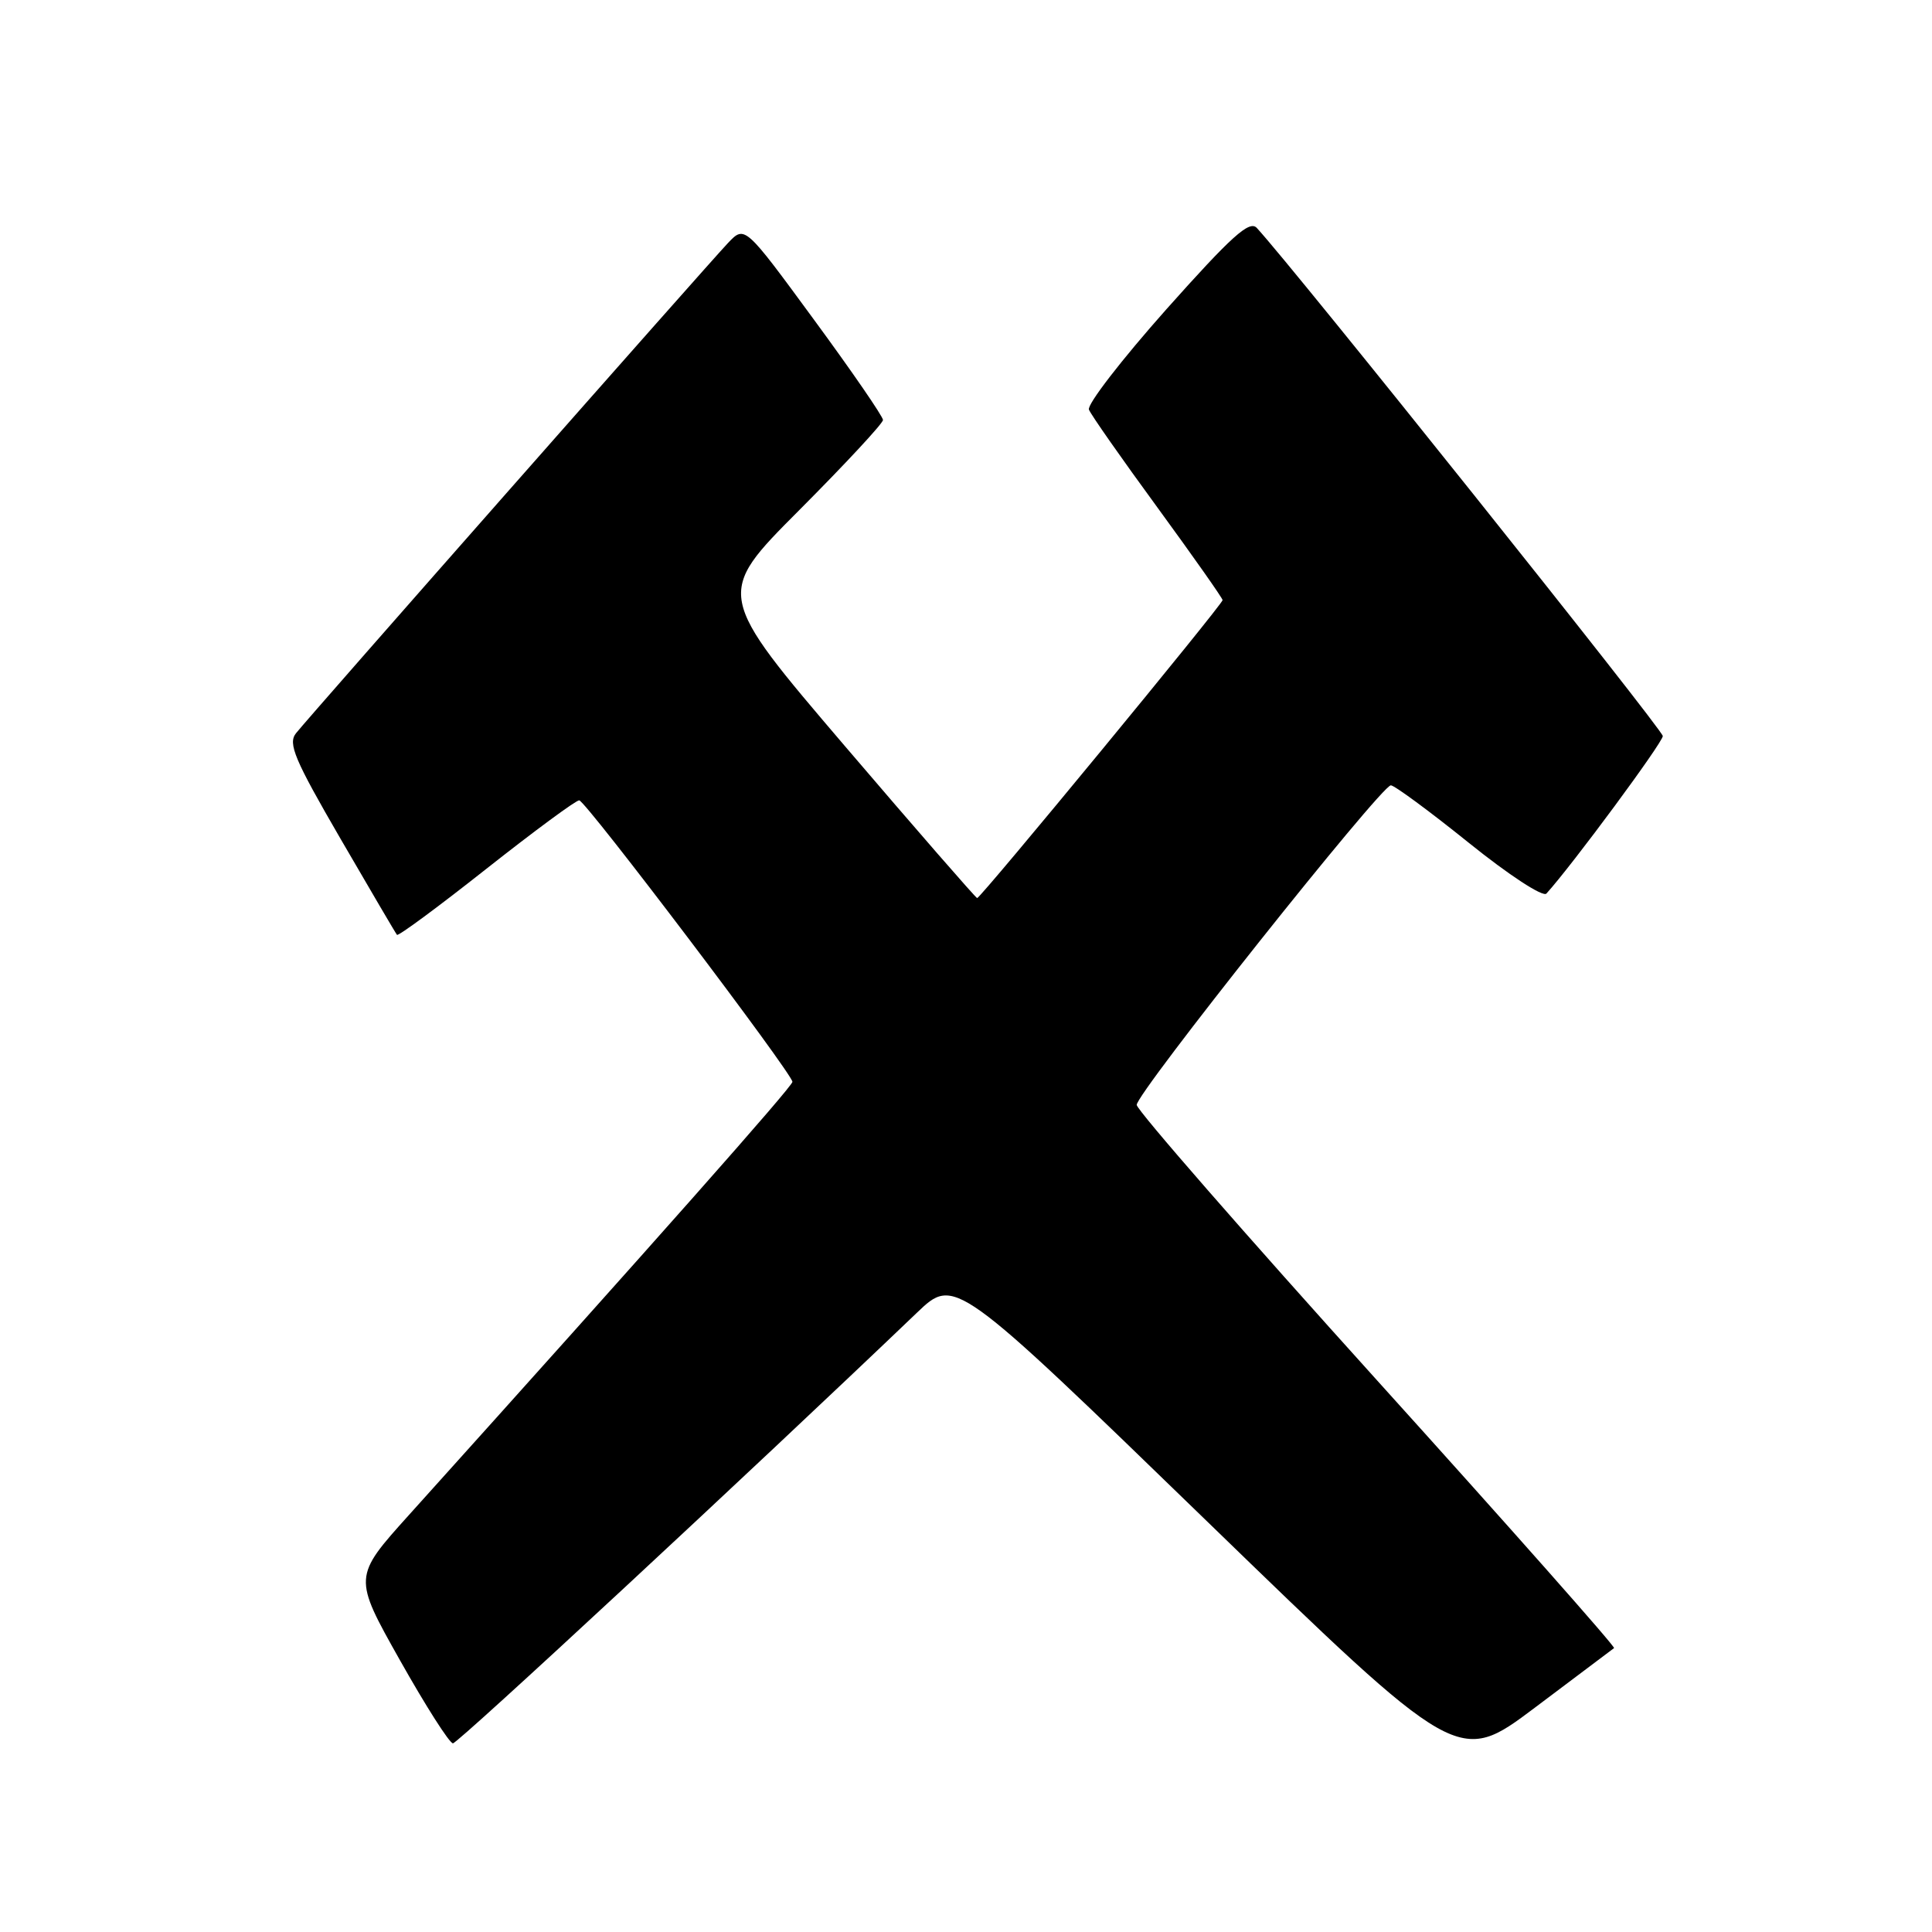 <?xml version="1.0" encoding="UTF-8" standalone="no"?>
<!DOCTYPE svg PUBLIC "-//W3C//DTD SVG 1.1//EN" "http://www.w3.org/Graphics/SVG/1.1/DTD/svg11.dtd" >
<svg xmlns="http://www.w3.org/2000/svg" xmlns:xlink="http://www.w3.org/1999/xlink" version="1.1" viewBox="0 0 256 256">
 <g >
 <path fill="currentColor"
d=" M 213.87 218.38 C 214.08 218.22 199.96 202.27 182.49 182.93 C 165.03 163.60 150.69 147.16 150.62 146.41 C 150.49 144.97 182.94 104.16 184.29 104.06 C 184.72 104.03 189.36 107.44 194.59 111.65 C 199.94 115.96 204.46 118.91 204.91 118.40 C 208.37 114.58 220.33 98.38 220.33 97.53 C 220.33 96.69 171.49 35.56 166.53 30.20 C 165.56 29.15 163.20 31.28 154.56 40.97 C 148.65 47.62 144.02 53.60 144.29 54.28 C 144.55 54.95 148.65 60.80 153.39 67.28 C 158.12 73.76 162.00 79.27 162.00 79.52 C 162.00 80.08 129.95 119.00 129.48 119.00 C 129.31 119.00 121.42 109.94 111.97 98.88 C 94.78 78.75 94.78 78.75 105.89 67.61 C 112.00 61.48 117.00 56.10 117.00 55.65 C 117.00 55.19 112.88 49.20 107.84 42.34 C 98.69 29.86 98.69 29.86 96.48 32.18 C 93.78 35.02 41.01 94.90 39.22 97.16 C 38.13 98.53 39.02 100.63 45.12 111.14 C 49.07 117.94 52.43 123.67 52.60 123.87 C 52.77 124.08 58.10 120.14 64.45 115.12 C 70.81 110.10 76.34 106.02 76.75 106.05 C 77.62 106.11 105.00 142.27 105.00 143.35 C 105.00 143.96 86.96 164.34 54.20 200.73 C 46.79 208.96 46.79 208.96 52.99 219.98 C 56.40 226.04 59.56 231.00 60.02 231.00 C 60.69 231.00 99.38 195.10 121.50 173.94 C 126.50 169.16 126.50 169.16 159.87 201.52 C 193.25 233.88 193.25 233.88 203.37 226.28 C 208.94 222.10 213.67 218.54 213.87 218.38 Z "/>
</g>
</svg>
